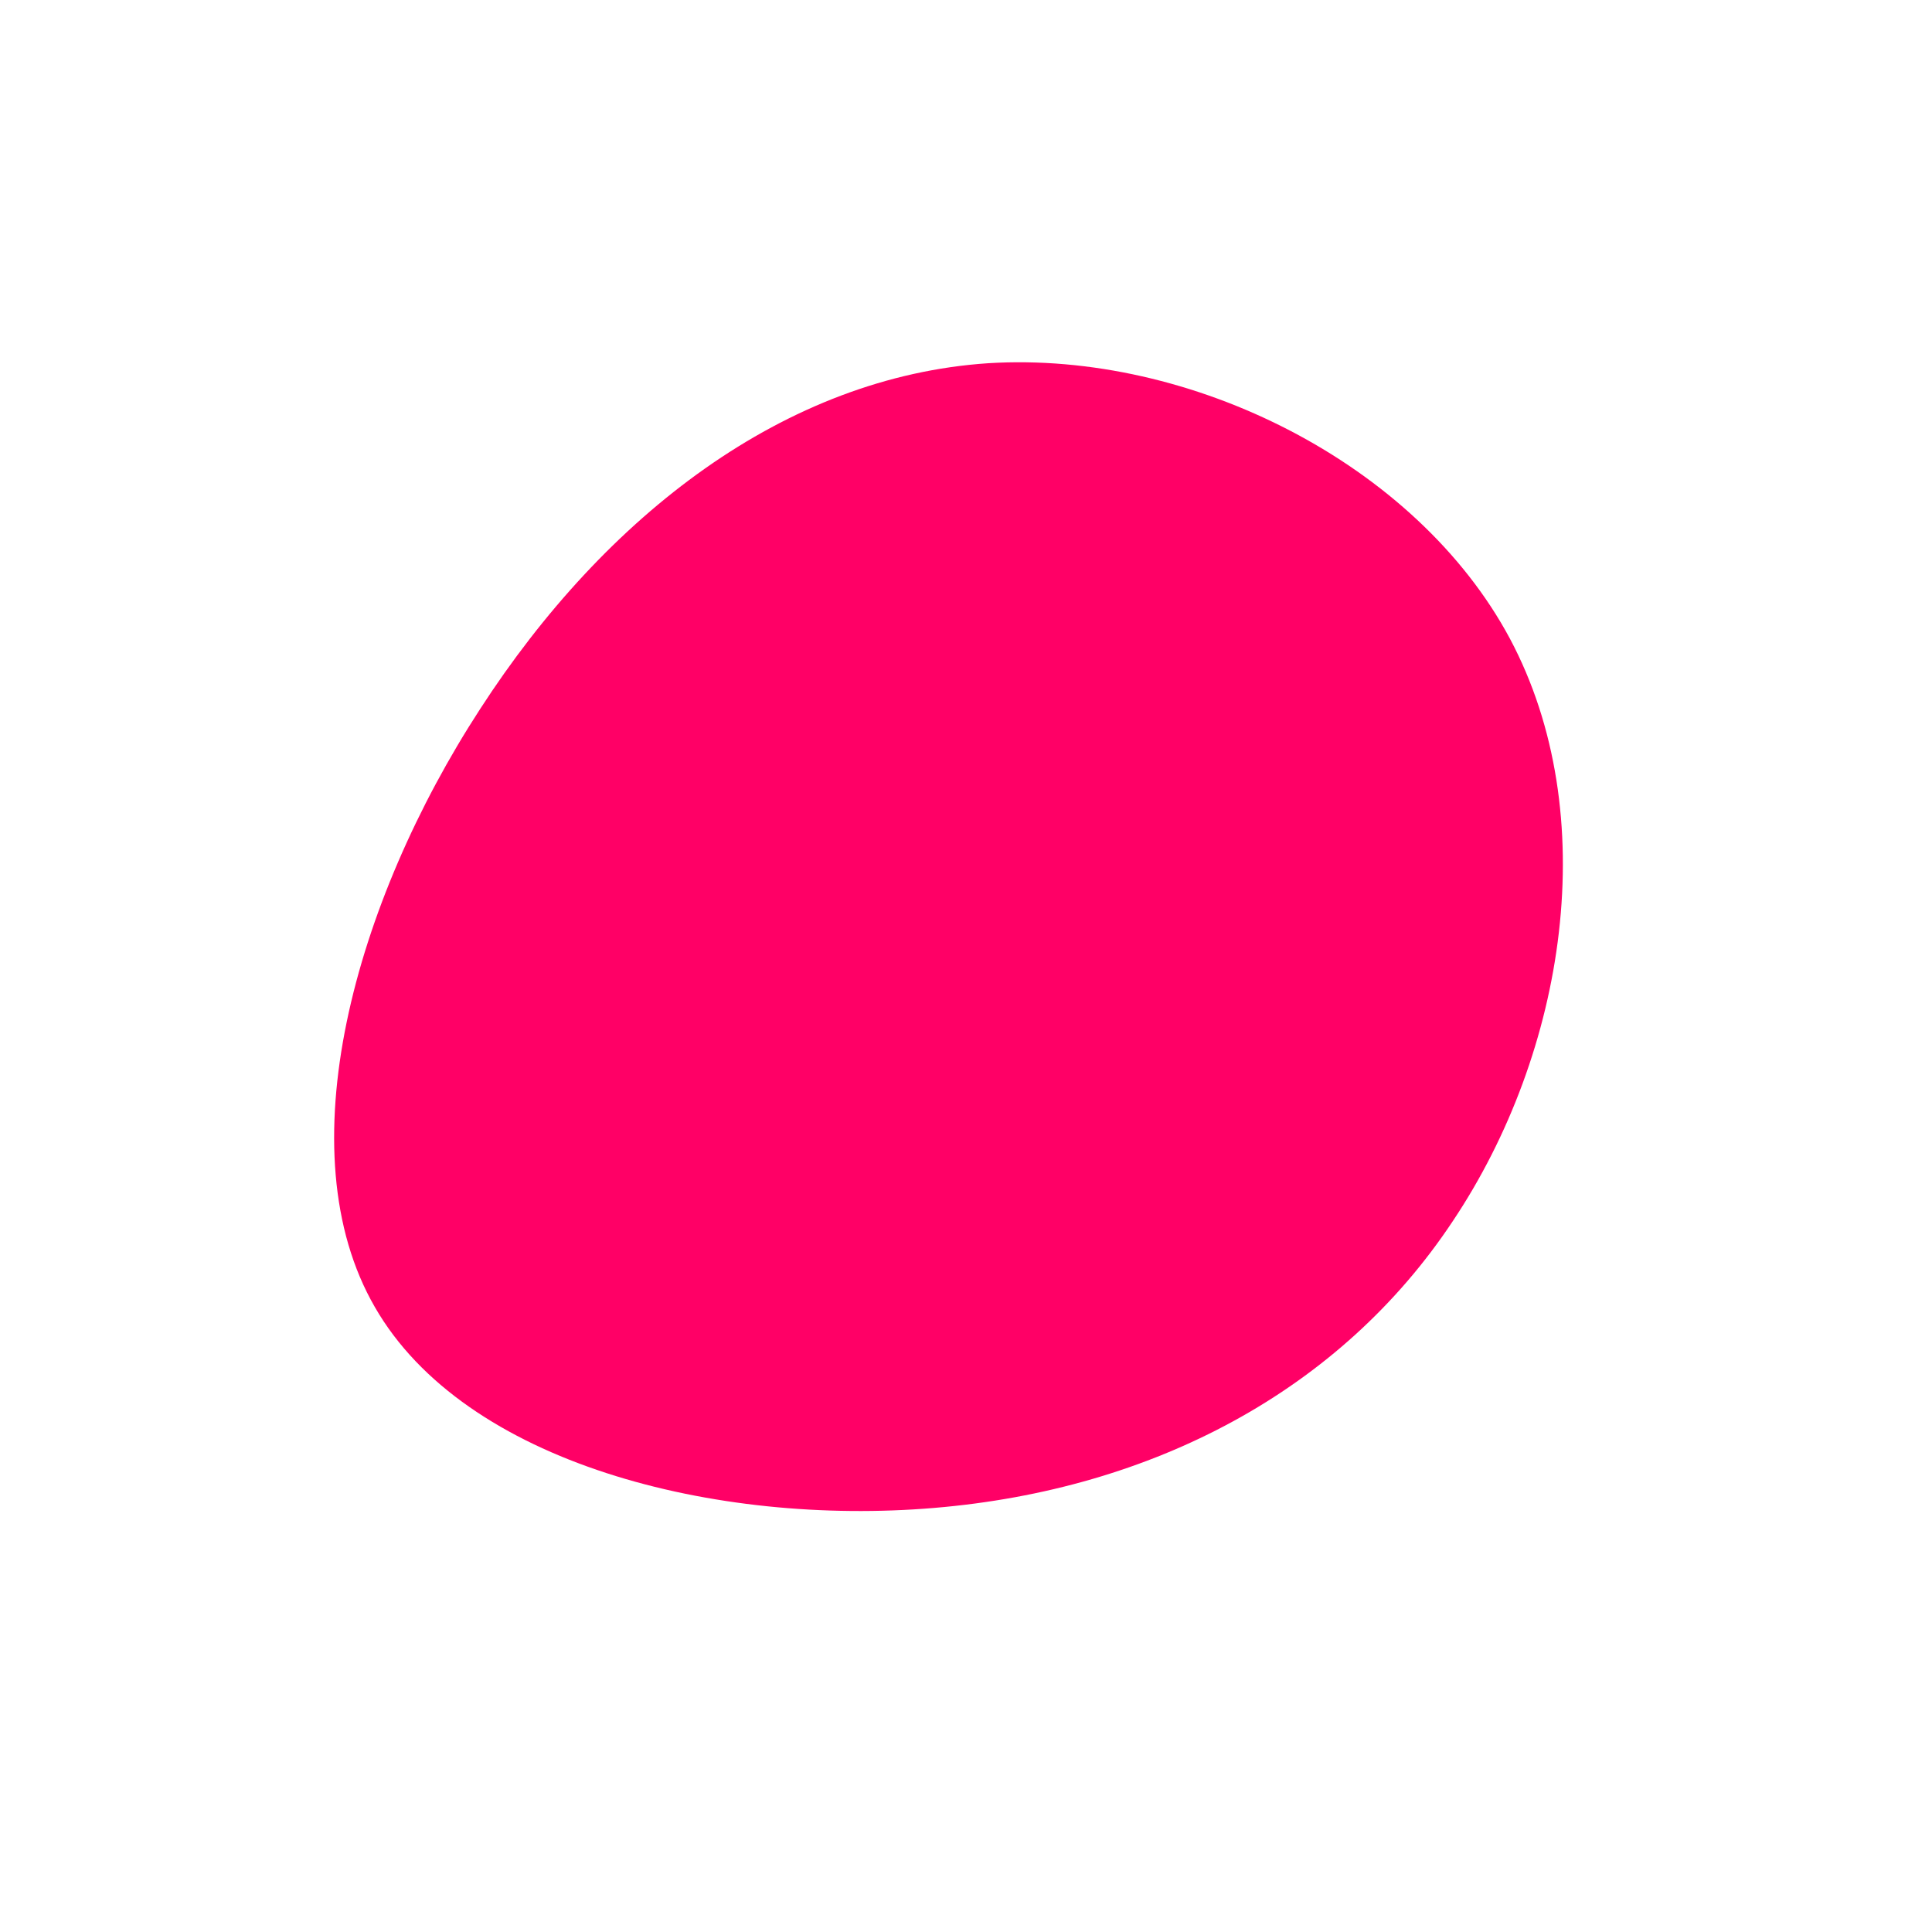 <?xml version="1.0" standalone="no"?>
<svg viewBox="0 0 200 200" xmlns="http://www.w3.org/2000/svg">
  <path fill="#FF0066" d="M56.3,-33.9C66,-15.7,62.1,8.9,50.4,26.4C38.8,43.9,19.4,54.2,-3.3,56.1C-25.9,58,-51.9,51.5,-61.2,35.3C-70.5,19.2,-63.3,-6.6,-50.3,-26.6C-37.3,-46.7,-18.7,-61,2.3,-62.4C23.3,-63.7,46.6,-52,56.3,-33.9Z" transform="translate(100 100)" />
</svg>
